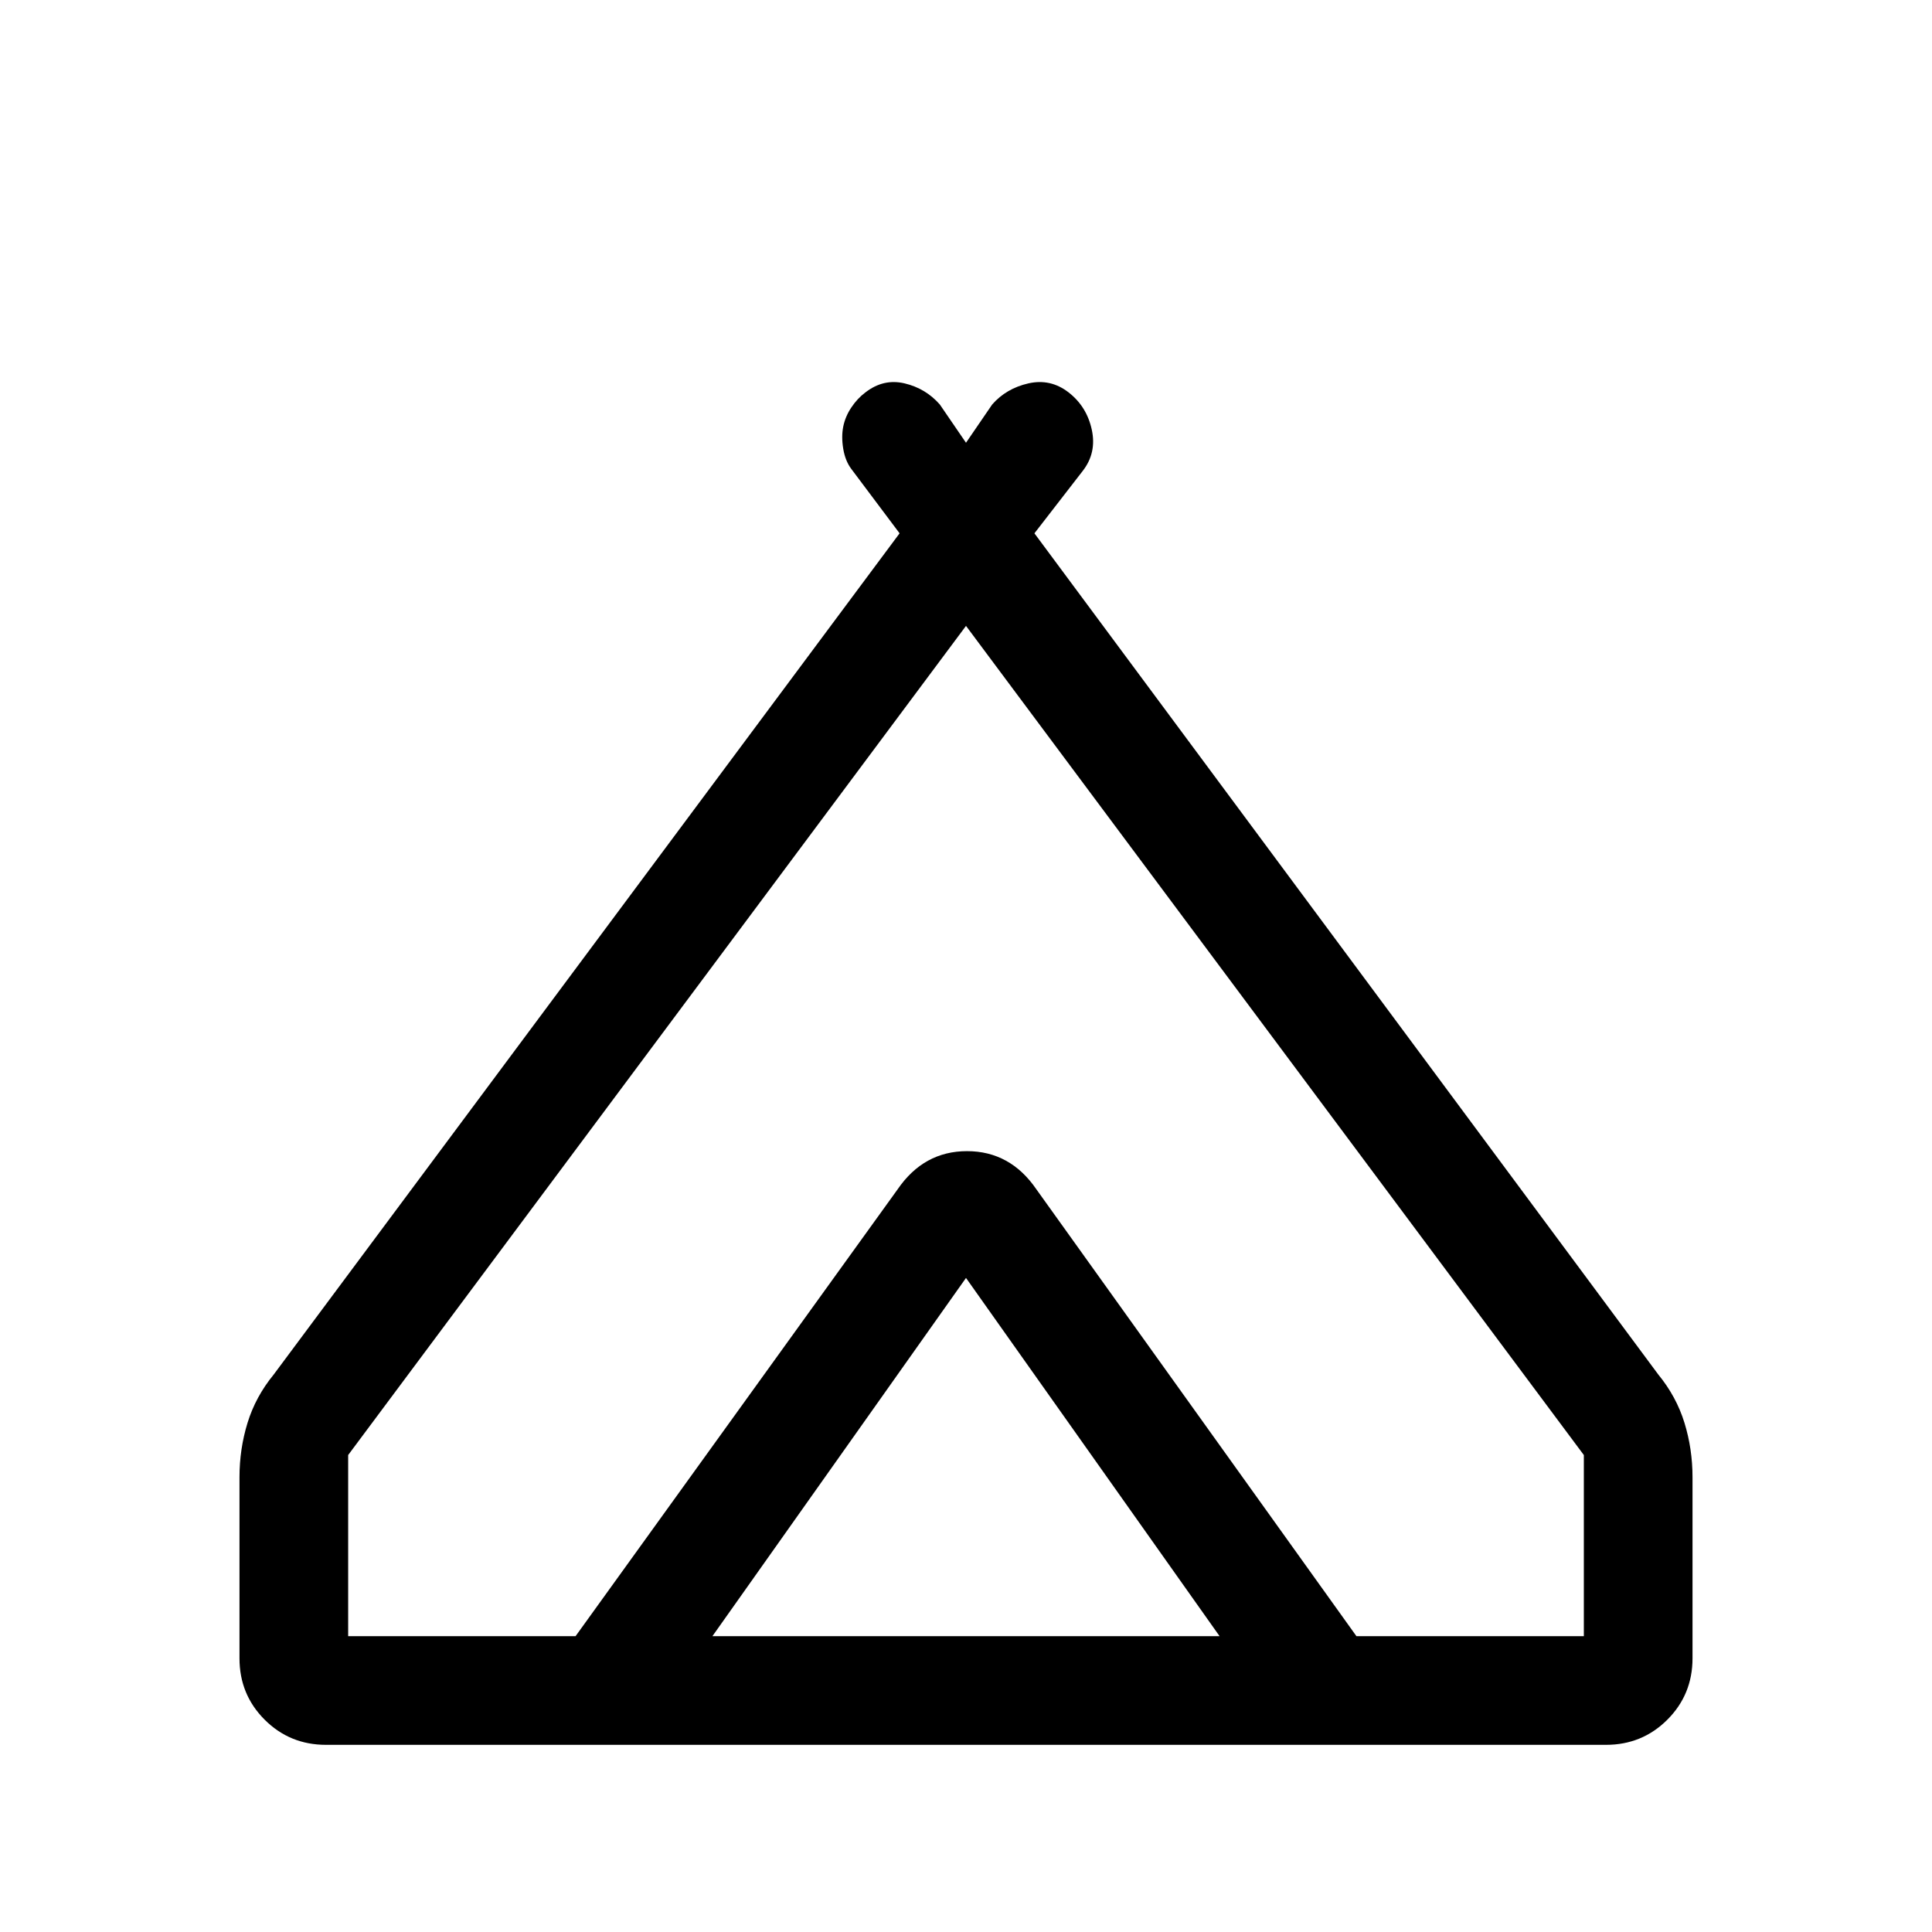 <svg xmlns="http://www.w3.org/2000/svg" height="24" viewBox="0 -960 960 960" width="24"><path d="M119-136v-90q0-14 4-27t13-24l311-418-24-32q-3-4-4-10t0-11q1-5 4-9.5t7-7.5q9-7 19.5-4.5T467-759l13 19 13-19q7-8 18-10.5t20 4.5q9 7 11.5 18.5T538-726l-24 31 310 418q9 11 13 24t4 27v90q0 18-12.5 30.5T798-93H162q-18 0-30.5-12.5T119-136Zm361-513L173-237v90h113l160-222q13-19 34-19t34 19l160 222h113v-90L480-649ZM354-147h252L480-325 354-147Zm161-222 159 222-160-222q-13-19-34-19t-34 19L286-147l160-222q13-19 34.5-19t34.5 19Z"/></svg>
